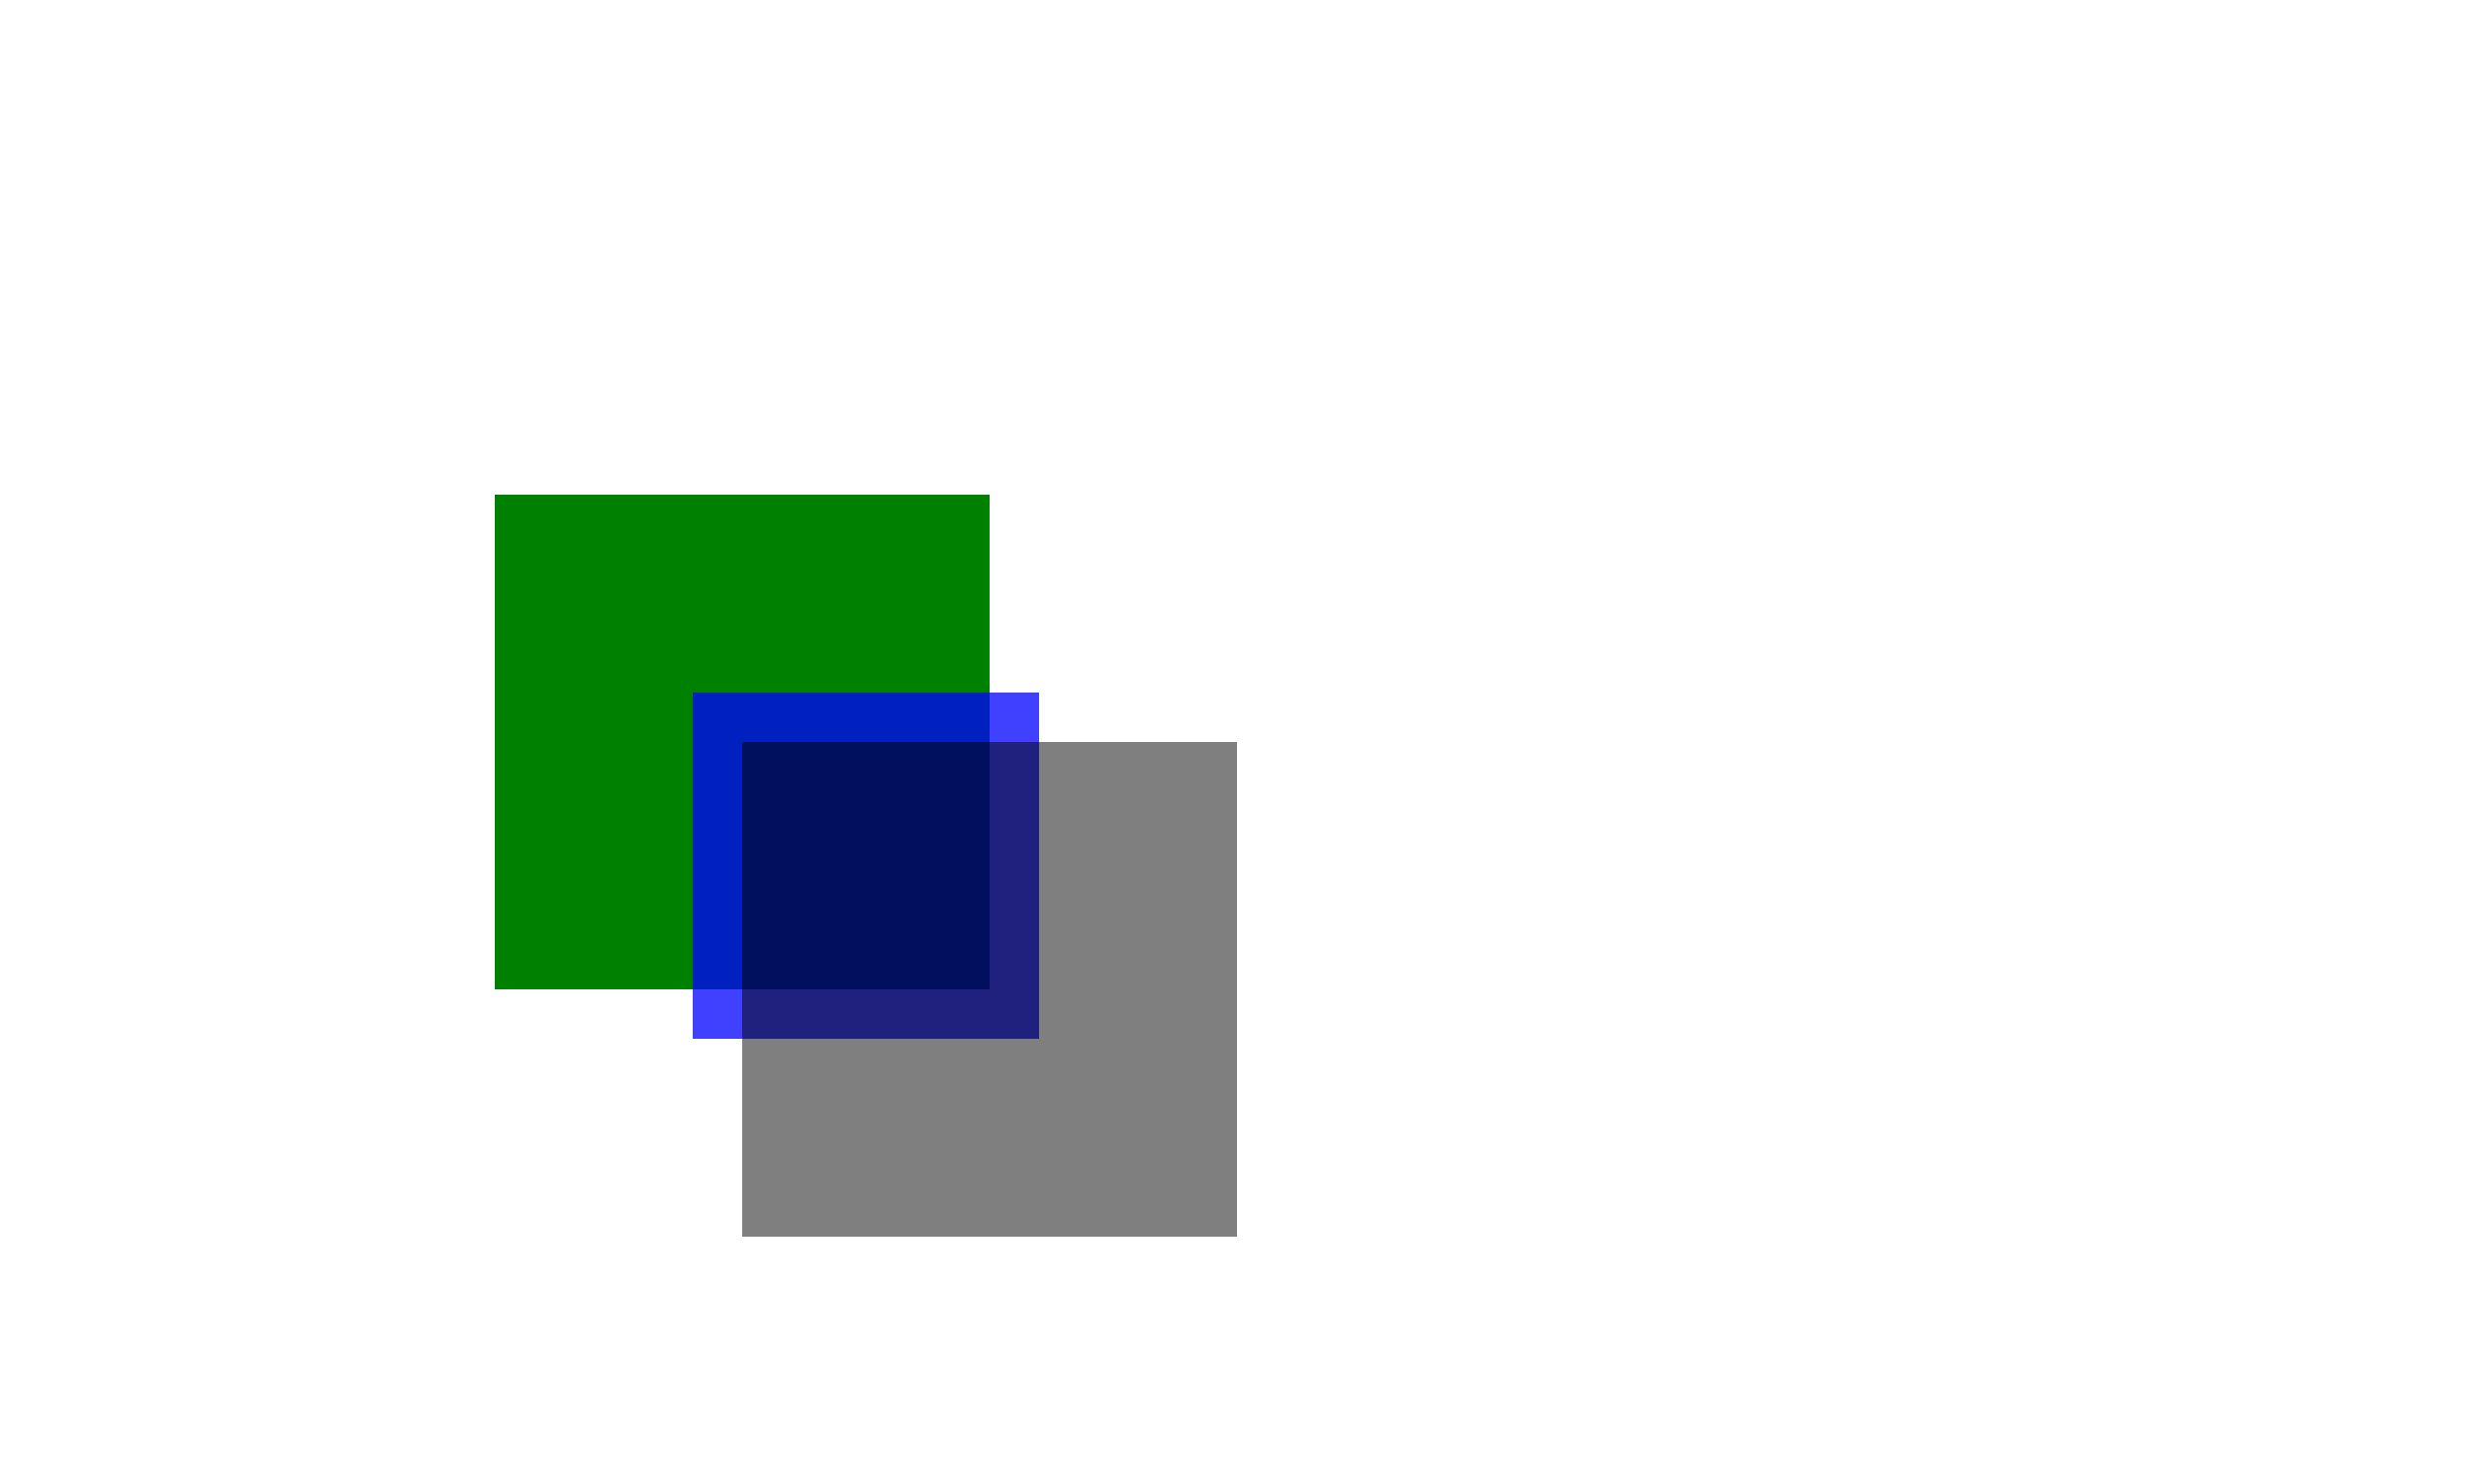 <svg xmlns="http://www.w3.org/2000/svg" width="500" height="300" viewBox="0 0 50 30">
  <g fill-opacity="0.5" fill="#000">
    <g fill-opacity="1.0" fill="#008000">
      <path d="M10,10 h10 v10 H10 V10 z"/>
    </g>
    <g fill="#0000FF">
      <g fill-opacity="0.75">
        <path d="M14,14 h7 v7 H14 V14 z"/>
      </g>
    </g>
    <path d="M15,15 h10 v10 H15 V15 z"/>
  </g>
</svg>
